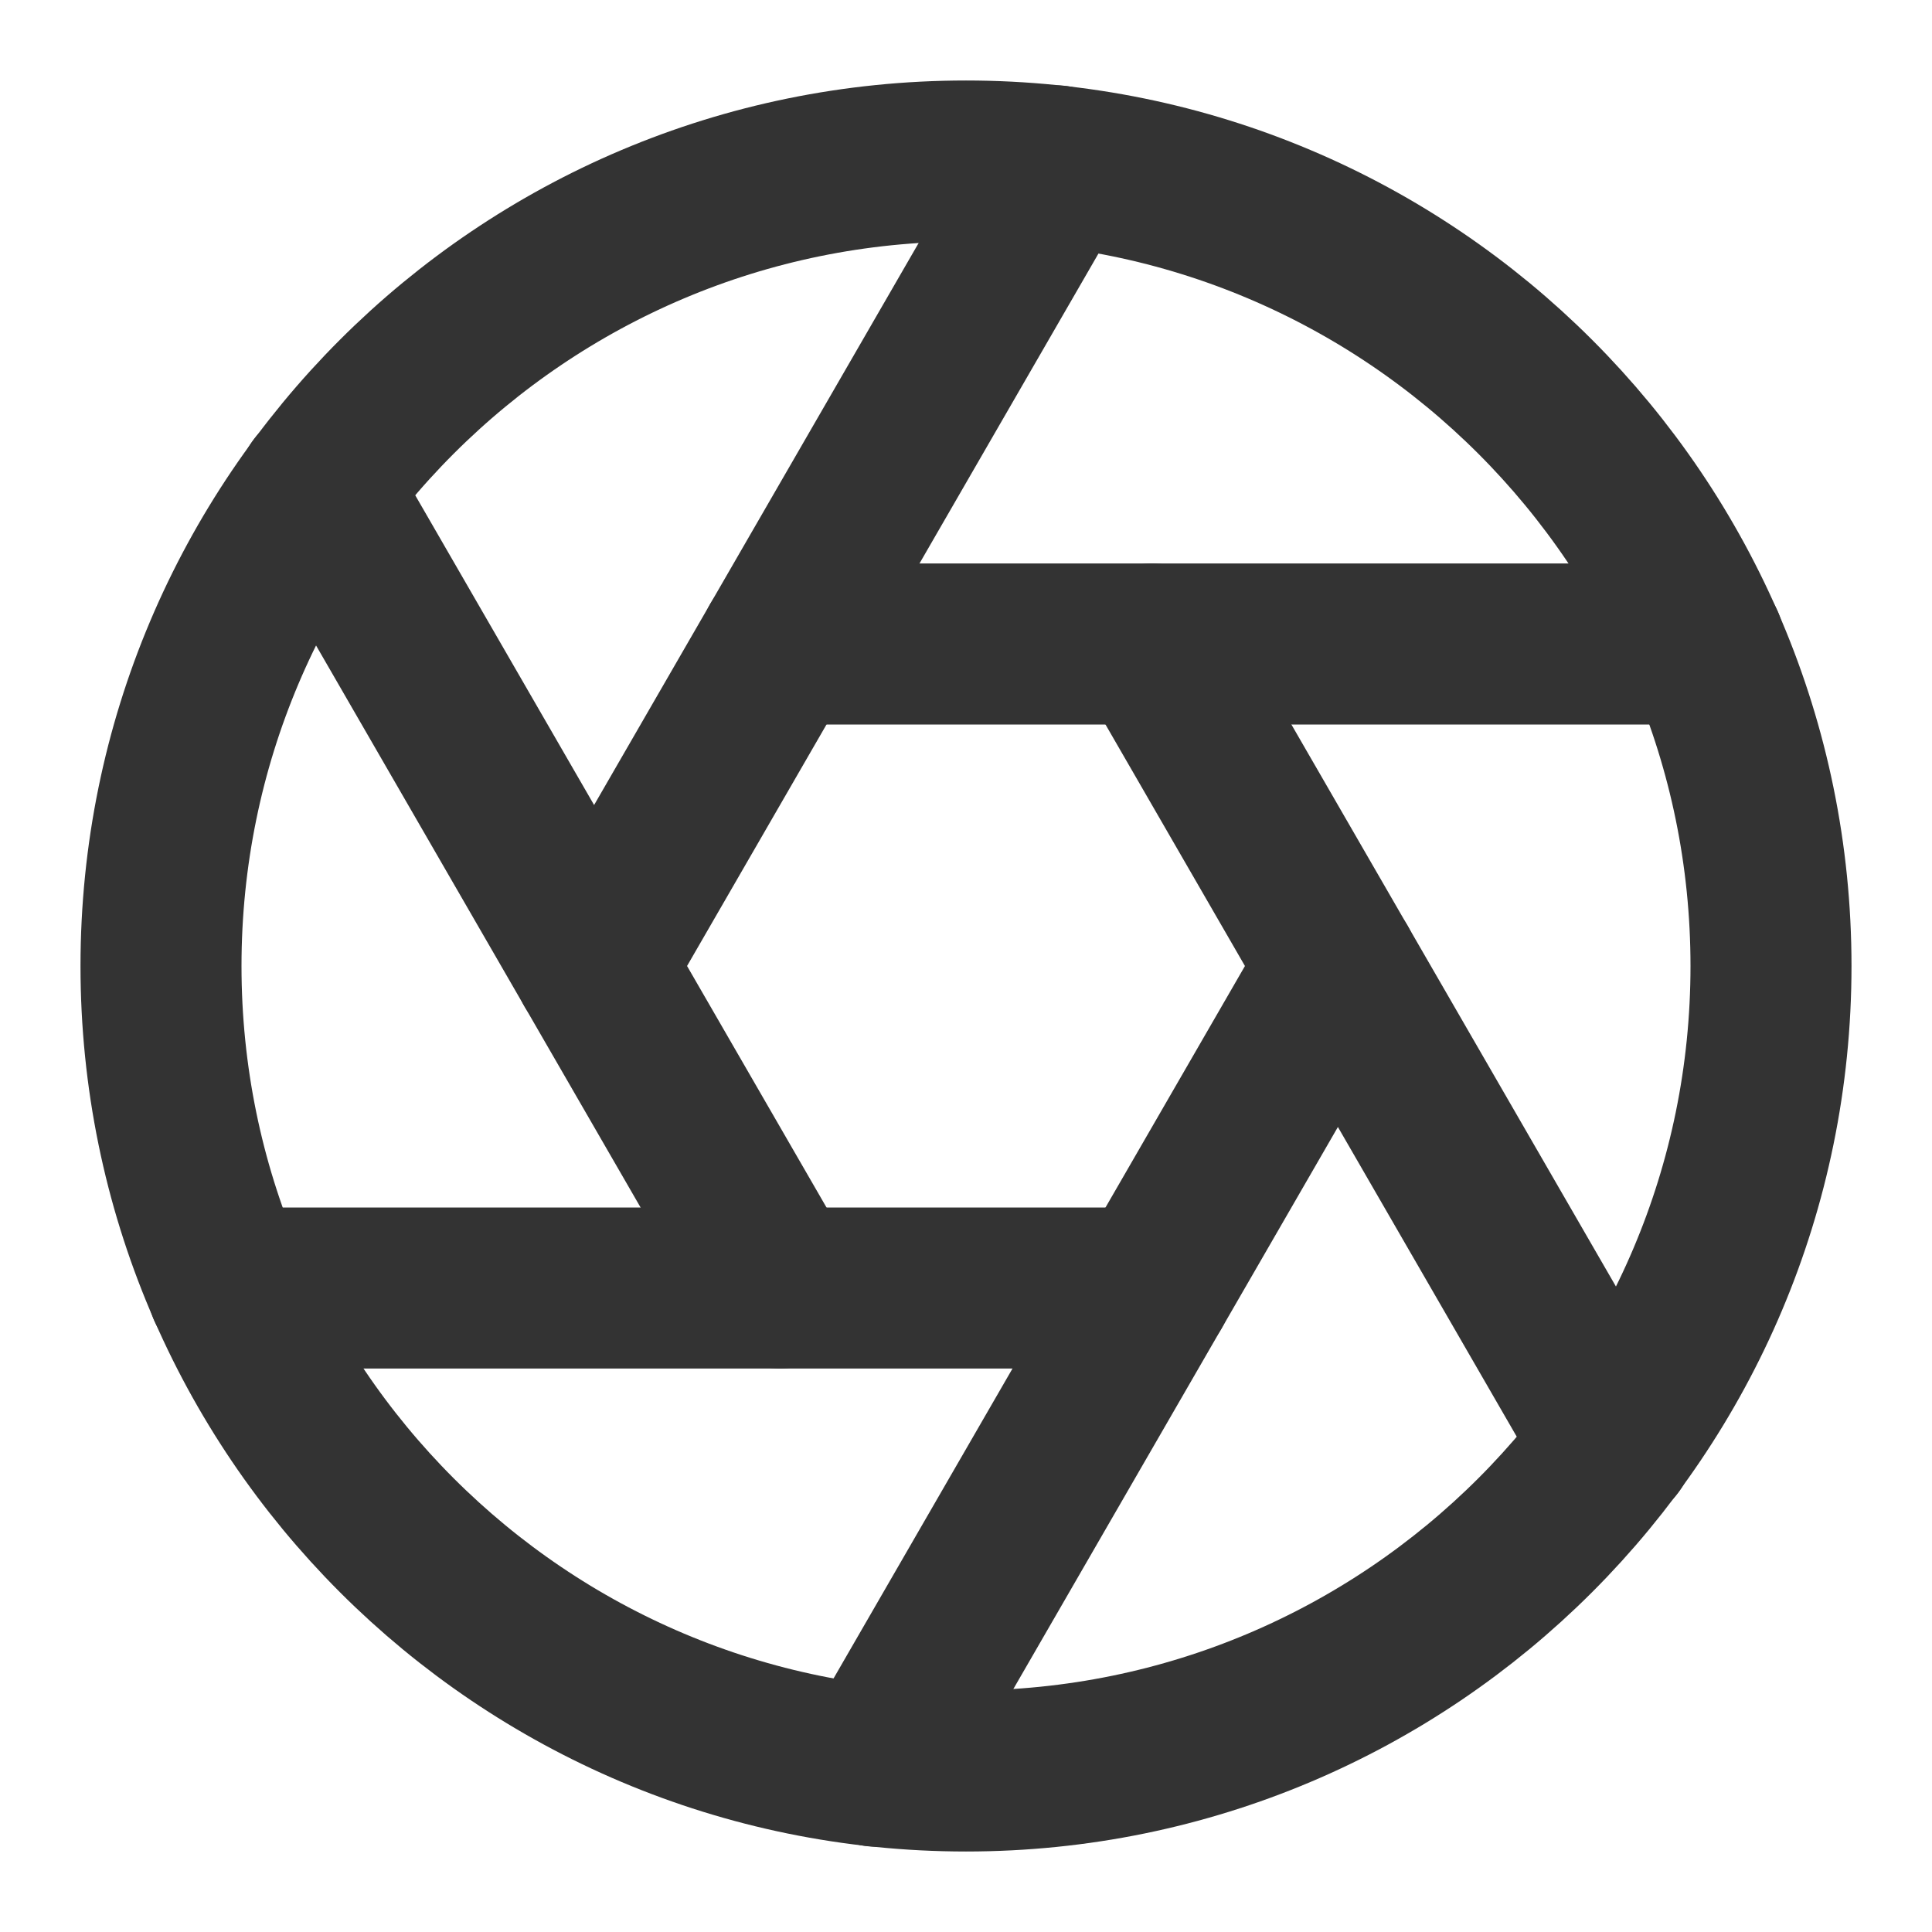 <svg width="24" height="24" viewBox="0 0 24 24" fill="none" xmlns="http://www.w3.org/2000/svg">
<path fill-rule="evenodd" clip-rule="evenodd" d="M12 22C17.523 22 22 17.523 22 12C22 6.477 17.523 2 12 2C6.477 2 2 6.477 2 12C2 17.523 6.477 22 12 22Z" stroke="#333333" stroke-width="2" stroke-linecap="round" stroke-linejoin="round"/>
<path d="M14.31 8L20.05 17.94" stroke="#333333" stroke-width="2" stroke-linecap="round" stroke-linejoin="round"/>
<path d="M9.69 8H21.17" stroke="#333333" stroke-width="2" stroke-linecap="round" stroke-linejoin="round"/>
<path d="M7.38 12L13.12 2.06" stroke="#333333" stroke-width="2" stroke-linecap="round" stroke-linejoin="round"/>
<path d="M9.69 16L3.95 6.06" stroke="#333333" stroke-width="2" stroke-linecap="round" stroke-linejoin="round"/>
<path d="M14.31 16H2.83" stroke="#333333" stroke-width="2" stroke-linecap="round" stroke-linejoin="round"/>
<path d="M16.62 12L10.88 21.94" stroke="#333333" stroke-width="2" stroke-linecap="round" stroke-linejoin="round"/>
</svg>
